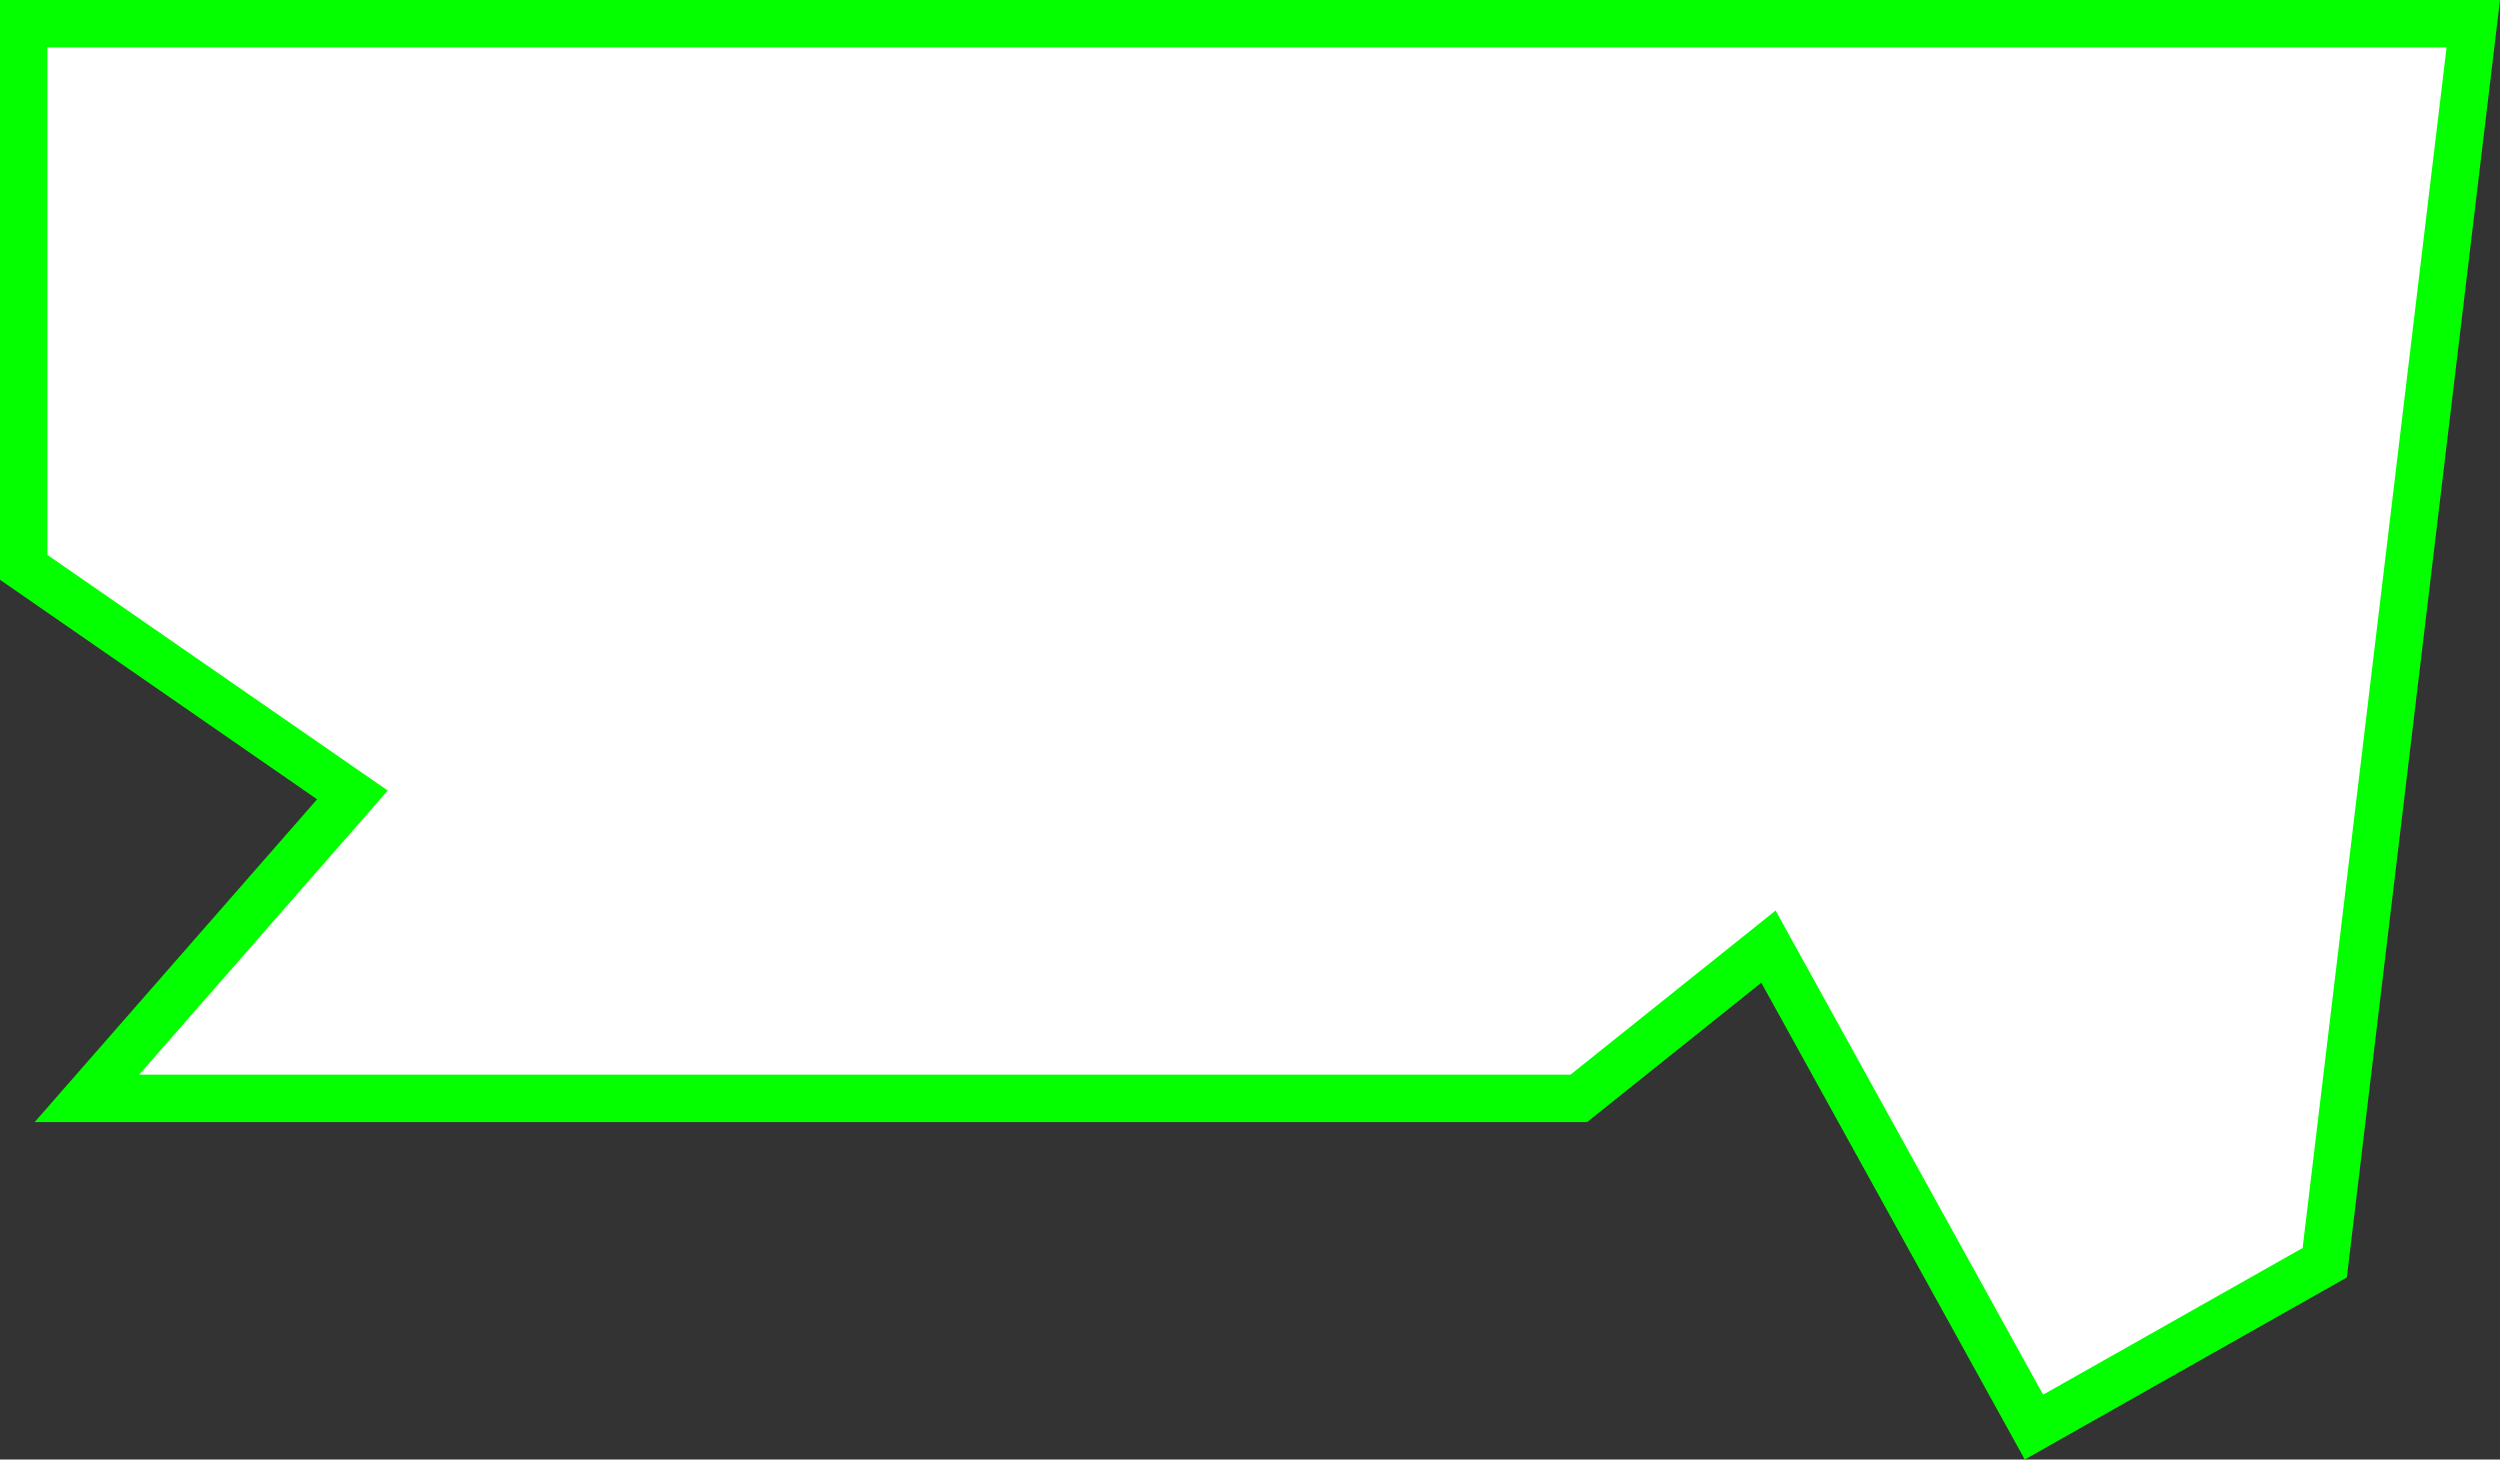 <?xml version="1.0" encoding="UTF-8"?>
<svg id="Layer_1" data-name="Layer 1" xmlns="http://www.w3.org/2000/svg" width="790.95" height="461.76" viewBox="0 0 790.95 461.76">
  <rect x="0" y="0" width="790.95" height="461.76" fill="#333333" stroke="none"/>
  <defs>
    <style>
      .cls-1 {
        fill: #fff;
        stroke: #04ff00;
        stroke-width: 15px;
      }
    </style>
  </defs>
  <path class="cls-1" d="M7.5,179.5V7.5H782.5l-47,392-92,52-84-152-60,48H27.5l84-96L7.5,179.5Z"/>
</svg>